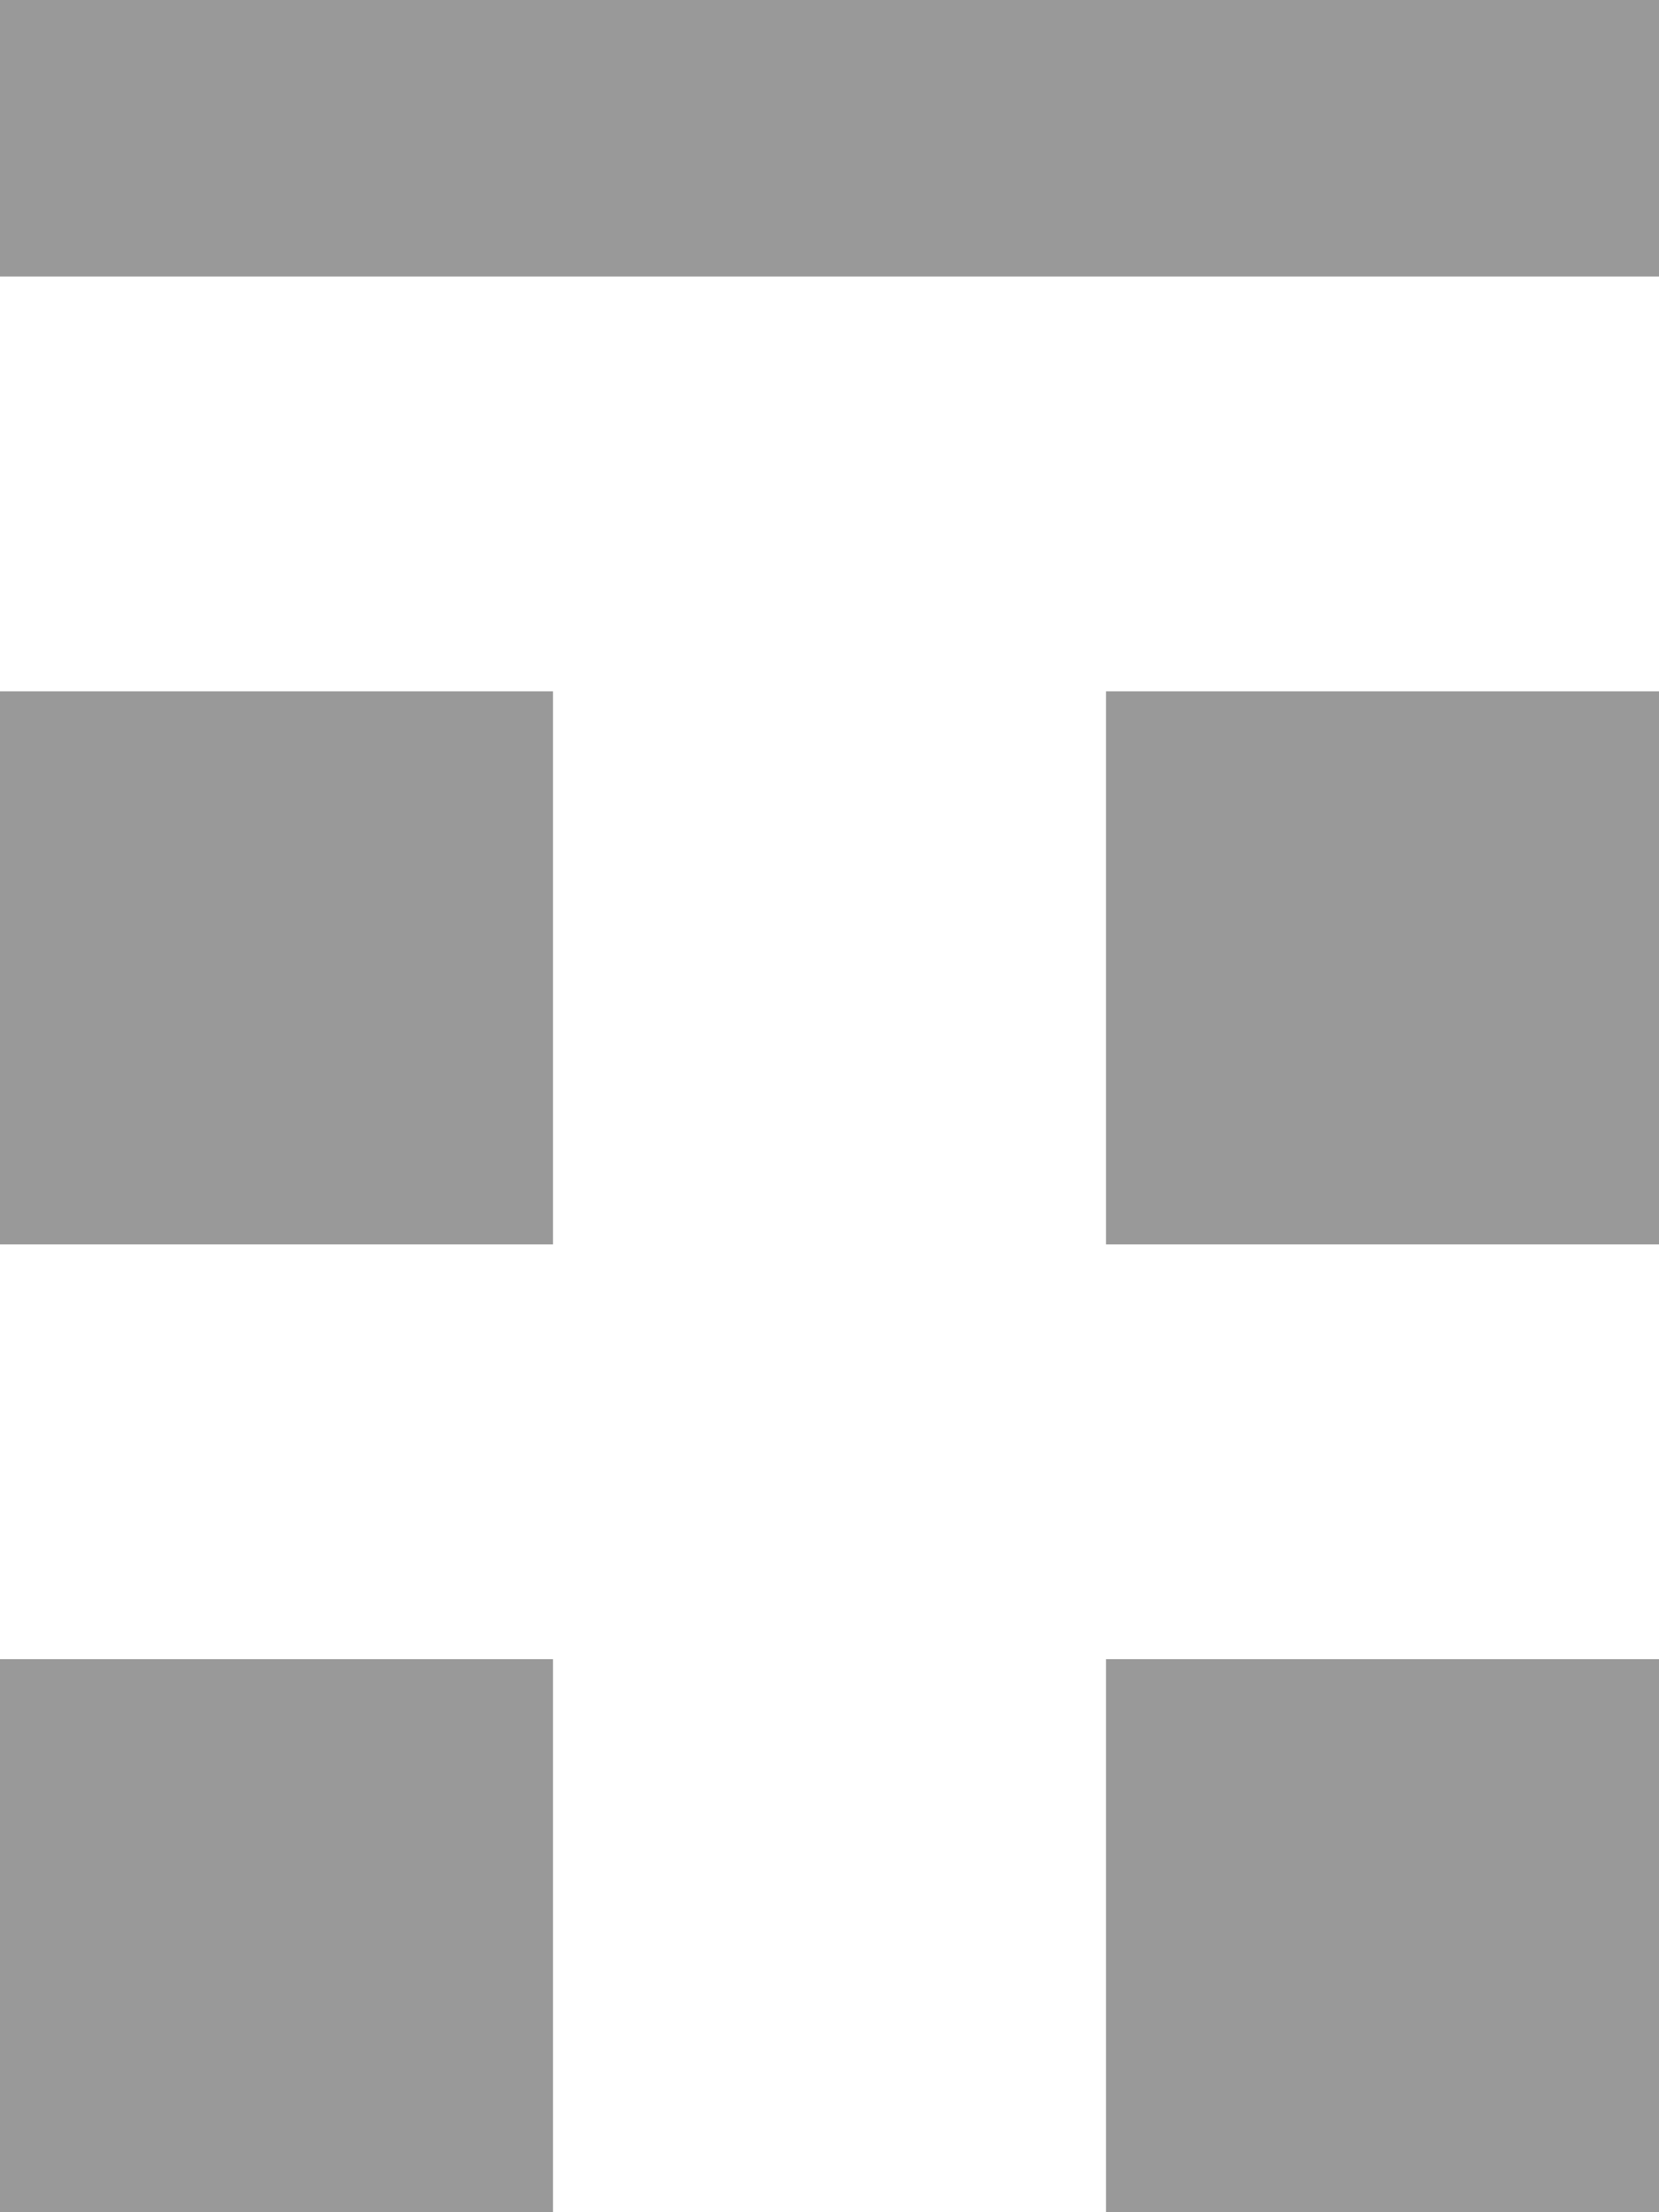 <?xml version="1.0" encoding="utf-8"?>
<!-- Generator: Adobe Illustrator 19.2.0, SVG Export Plug-In . SVG Version: 6.00 Build 0)  -->
<svg version="1.1" id="Слой_1" xmlns="http://www.w3.org/2000/svg" xmlns:xlink="http://www.w3.org/1999/xlink" x="0px" y="0px"
	 viewBox="0 0 12 16" style="enable-background:new 0 0 12 16;" xml:space="preserve">
<style type="text/css">
	.st0{fill:#999999;}
</style>
<rect class="st0" width="12" height="2"/>
<rect y="5" class="st0" width="4" height="4"/>
<rect x="8" y="5" class="st0" width="4" height="4"/>
<rect y="12" class="st0" width="4" height="4"/>
<rect x="8" y="12" class="st0" width="4" height="4"/>
</svg>
